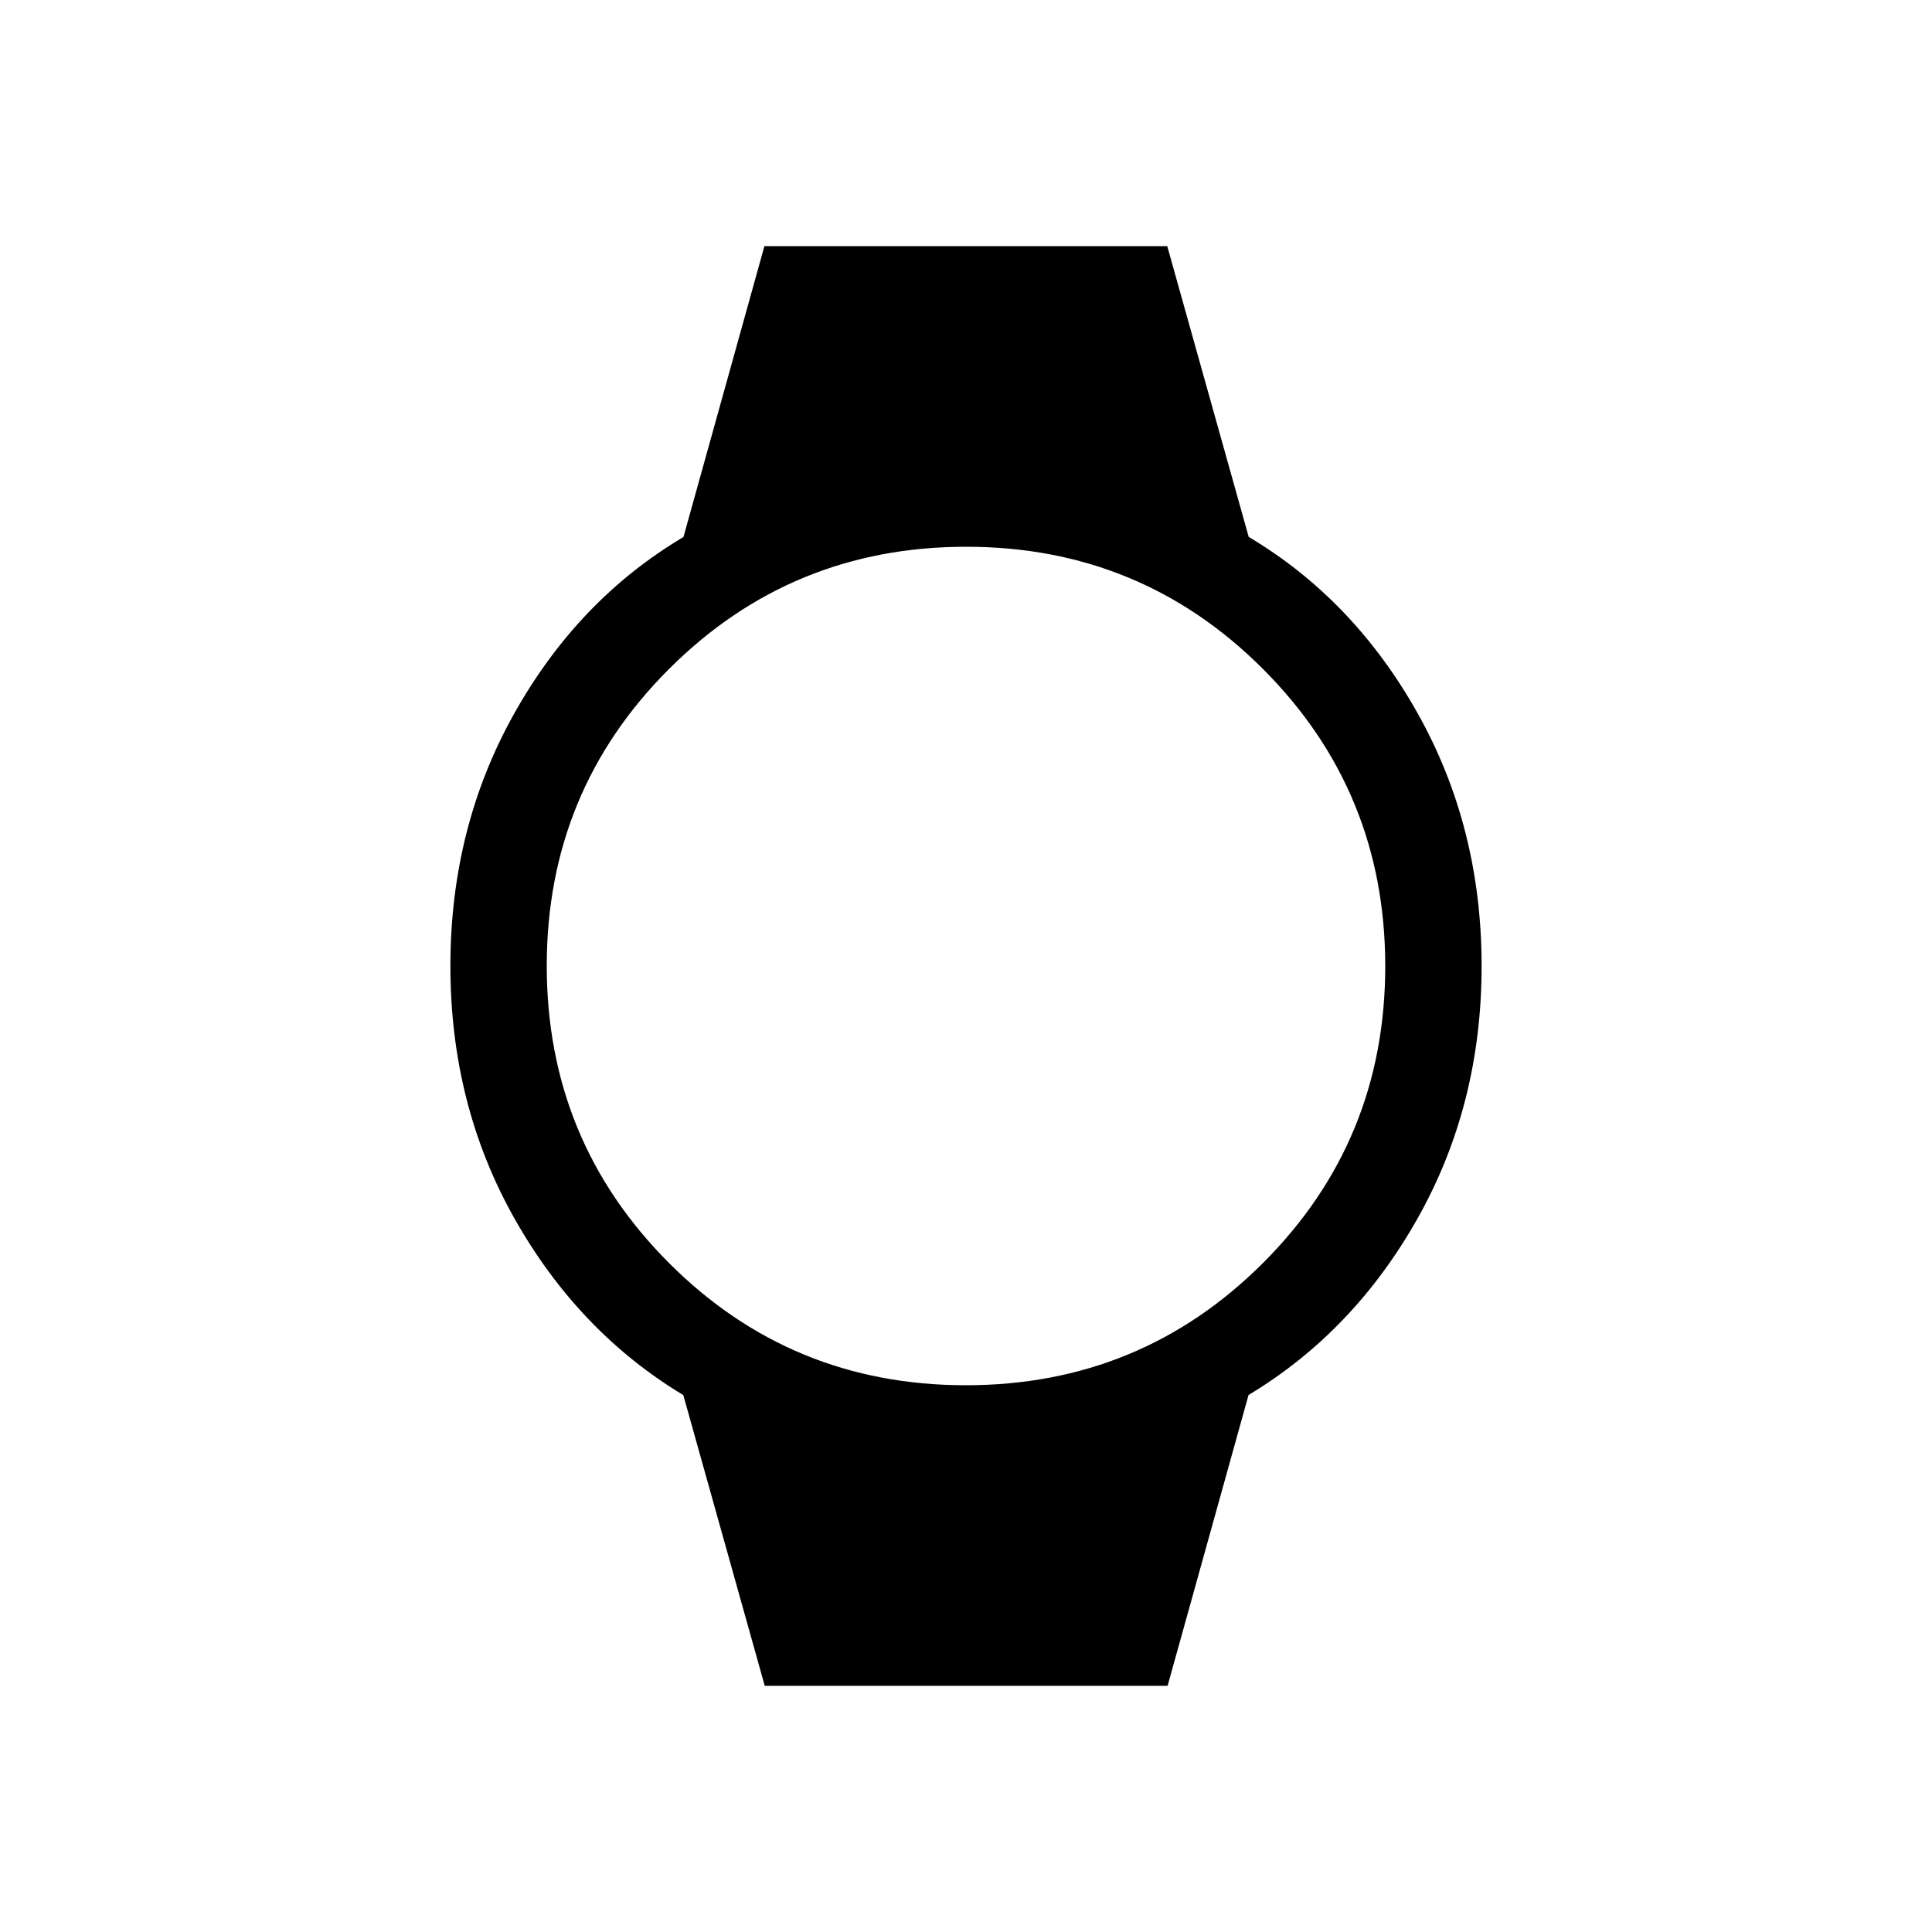 <svg xmlns="http://www.w3.org/2000/svg" height="40" viewBox="0 -960 960 960" width="40"><path d="m380-122.32-40.47-144.46q-52.23-31.5-83.98-87.91Q223.8-411.09 223.8-480t31.75-125.52q31.75-56.61 84.06-87.65l40.22-144.51H580l40.47 144.46q52.23 31.09 83.98 87.7Q736.2-548.91 736.2-480t-31.75 125.31q-31.75 56.41-84.06 87.86l-40.22 144.51H380Zm99.91-149.36q86.83 0 147.62-60.7 60.79-60.7 60.79-147.53t-60.7-147.62q-60.7-60.79-147.53-60.79t-147.62 60.7q-60.79 60.7-60.79 147.53t60.7 147.62q60.7 60.79 147.53 60.79Z"/></svg>